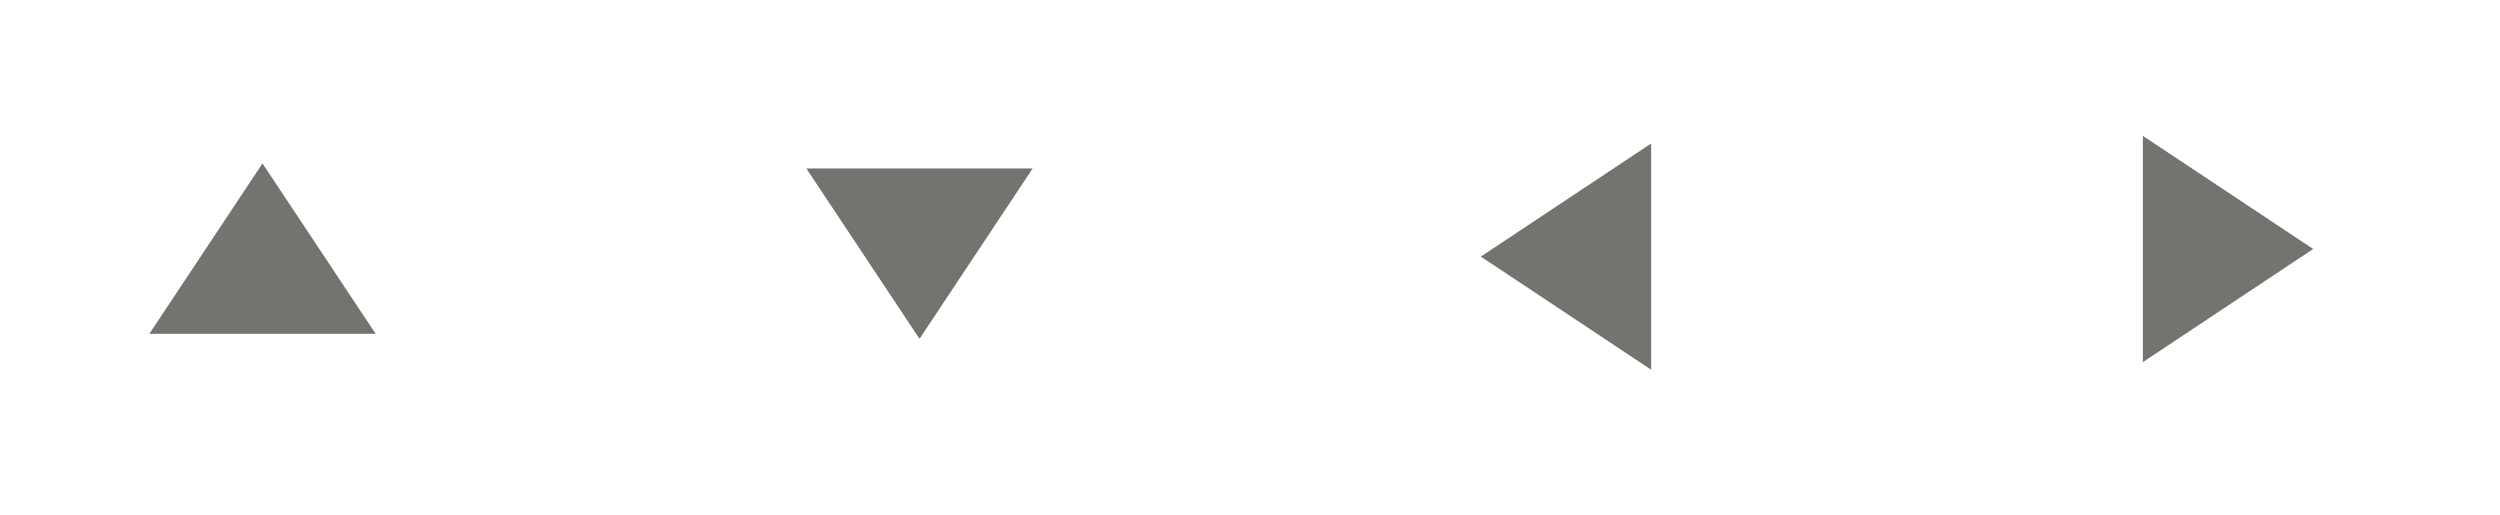 <?xml version="1.0" encoding="UTF-8" standalone="no"?>
<!-- Created with Inkscape (http://www.inkscape.org/) -->

<svg
   xmlns:dc="http://purl.org/dc/elements/1.1/"
   xmlns:cc="http://creativecommons.org/ns#"
   xmlns:rdf="http://www.w3.org/1999/02/22-rdf-syntax-ns#"
   xmlns:svg="http://www.w3.org/2000/svg"
   xmlns="http://www.w3.org/2000/svg"
   xmlns:sodipodi="http://sodipodi.sourceforge.net/DTD/sodipodi-0.dtd"
   xmlns:inkscape="http://www.inkscape.org/namespaces/inkscape"
   id="svg2"
   width="72.533"
   height="14.933"
   version="1.1"
   inkscape:version="0.91 r13725"
   sodipodi:docname="arrows.svg"
   viewBox="0 0 68 14">
  <sodipodi:namedview
     pagecolor="#afafaf"
     bordercolor="#666666"
     borderopacity="1"
     objecttolerance="10"
     gridtolerance="10"
     guidetolerance="10"
     inkscape:pageopacity="0"
     inkscape:pageshadow="2"
     inkscape:window-width="1356"
     inkscape:window-height="698"
     inkscape:document-units="px"
     id="namedview43"
     showgrid="false"
     inkscape:zoom="13.587319"
     inkscape:cx="39.588048"
     inkscape:cy="19.670035"
     inkscape:current-layer="right-arrow"
     inkscape:pagecheckerboard="true"
     inkscape:window-x="0"
     inkscape:window-y="0"
     inkscape:window-maximized="0" />
  <defs
     id="defs4">
    <style
       id="current-color-scheme"
       type="text/css">.ColorScheme-Text {
        
      }
      .ColorScheme-Background{
        color:#eff0f1;
      }
      .ColorScheme-ViewText {
        
      }
      .ColorScheme-ViewBackground{
        color:#fcfcfc;
      }
      .ColorScheme-ViewHover {
        color:#3daee9;
      }
      .ColorScheme-ViewFocus{
        color:#3daee9;
      }
      .ColorScheme-ButtonText {
        
      }
      .ColorScheme-ButtonBackground{
        color:#eff0f1;
      }
      .ColorScheme-ButtonHover {
        color:#3daee9;
      }
      .ColorScheme-ButtonFocus{
        color:#3daee9;
      }</style>
  </defs>
  <g
     id="down-arrow">
    <path
       transform="matrix(0.818,0,0,0.711,4.692,1.864)"
       inkscape:transform-center-y="0.77232733"
       d="M 28.602,3.824 24.839,10.341 21.077,3.824 Z"
       inkscape:randomized="0"
       inkscape:rounded="0"
       inkscape:flatsided="true"
       sodipodi:arg2="0.52359878"
       sodipodi:arg1="-0.52359878"
       sodipodi:r2="2.1723466"
       sodipodi:r1="4.3446932"
       sodipodi:cy="5.9962139"
       sodipodi:cx="24.839338"
       sodipodi:sides="3"
       id="path824"
       class="ColorScheme-Text"
       style="opacity:1;fill:#52504d;fill-opacity:0.8;fill-rule:nonzero;stroke:none;stroke-width:3.351;stroke-linecap:round;stroke-miterlimit:4;stroke-dasharray:none;stroke-dashoffset:0;stroke-opacity:0.824"
       sodipodi:type="star" />
    <rect
       transform="scale(1,-1)"
       style="fill-opacity:0"
       height="14"
       width="14"
       y="-13.9"
       x="18"
       id="rect4236" />
  </g>
  <g
     id="up-arrow"
     transform="matrix(1,0,0,-1,-17.871,13.662)">
    <path
       sodipodi:type="star"
       style="opacity:1;fill:#52504d;fill-opacity:0.8;fill-rule:nonzero;stroke:none;stroke-width:3.351;stroke-linecap:round;stroke-miterlimit:4;stroke-dasharray:none;stroke-dashoffset:0;stroke-opacity:0.824"
       class="ColorScheme-Text"
       id="path825"
       sodipodi:sides="3"
       sodipodi:cx="24.839338"
       sodipodi:cy="5.9962139"
       sodipodi:r1="4.3446932"
       sodipodi:r2="2.1723466"
       sodipodi:arg1="-0.52359878"
       sodipodi:arg2="0.52359878"
       inkscape:flatsided="true"
       inkscape:rounded="0"
       inkscape:randomized="0"
       d="M 28.602,3.824 24.839,10.341 21.077,3.824 Z"
       inkscape:transform-center-y="0.77232733"
       transform="matrix(0.818,0,0,0.711,4.692,1.864)" />
    <rect
       id="rect827"
       x="18"
       y="-13.9"
       width="14"
       height="14"
       style="fill-opacity:0"
       transform="scale(1,-1)" />
  </g>
  <g
     id="left-arrow"
     transform="rotate(90,33.763,15.732)">
    <path
       sodipodi:type="star"
       style="opacity:1;fill:#52504d;fill-opacity:0.8;fill-rule:nonzero;stroke:none;stroke-width:3.351;stroke-linecap:round;stroke-miterlimit:4;stroke-dasharray:none;stroke-dashoffset:0;stroke-opacity:0.824"
       class="ColorScheme-Text"
       id="path831"
       sodipodi:sides="3"
       sodipodi:cx="24.839338"
       sodipodi:cy="5.9962139"
       sodipodi:r1="4.3446932"
       sodipodi:r2="2.1723466"
       sodipodi:arg1="-0.52359878"
       sodipodi:arg2="0.52359878"
       inkscape:flatsided="true"
       inkscape:rounded="0"
       inkscape:randomized="0"
       d="M 28.602,3.824 24.839,10.341 21.077,3.824 Z"
       inkscape:transform-center-y="0.77232733"
       transform="matrix(0.818,0,0,0.711,4.692,1.864)" />
    <rect
       id="rect833"
       x="18"
       y="-13.9"
       width="14"
       height="14"
       style="fill-opacity:0"
       transform="scale(1,-1)" />
  </g>
  <g
     transform="matrix(0,1,1,0,53.703,-18.238)"
     id="right-arrow">
    <path
       transform="matrix(0.818,0,0,0.711,4.692,1.864)"
       inkscape:transform-center-y="0.77232733"
       d="M 28.602,3.824 24.839,10.341 21.077,3.824 Z"
       inkscape:randomized="0"
       inkscape:rounded="0"
       inkscape:flatsided="true"
       sodipodi:arg2="0.52359878"
       sodipodi:arg1="-0.52359878"
       sodipodi:r2="2.1723466"
       sodipodi:r1="4.3446932"
       sodipodi:cy="5.9962139"
       sodipodi:cx="24.839338"
       sodipodi:sides="3"
       id="path837"
       class="ColorScheme-Text"
       style="opacity:1;fill:#52504d;fill-opacity:0.8;fill-rule:nonzero;stroke:none;stroke-width:3.351;stroke-linecap:round;stroke-miterlimit:4;stroke-dasharray:none;stroke-dashoffset:0;stroke-opacity:0.824"
       sodipodi:type="star" />
    <rect
       transform="scale(1,-1)"
       style="fill-opacity:0"
       height="14"
       width="14"
       y="-13.9"
       x="18"
       id="rect839" />
  </g>
</svg>
